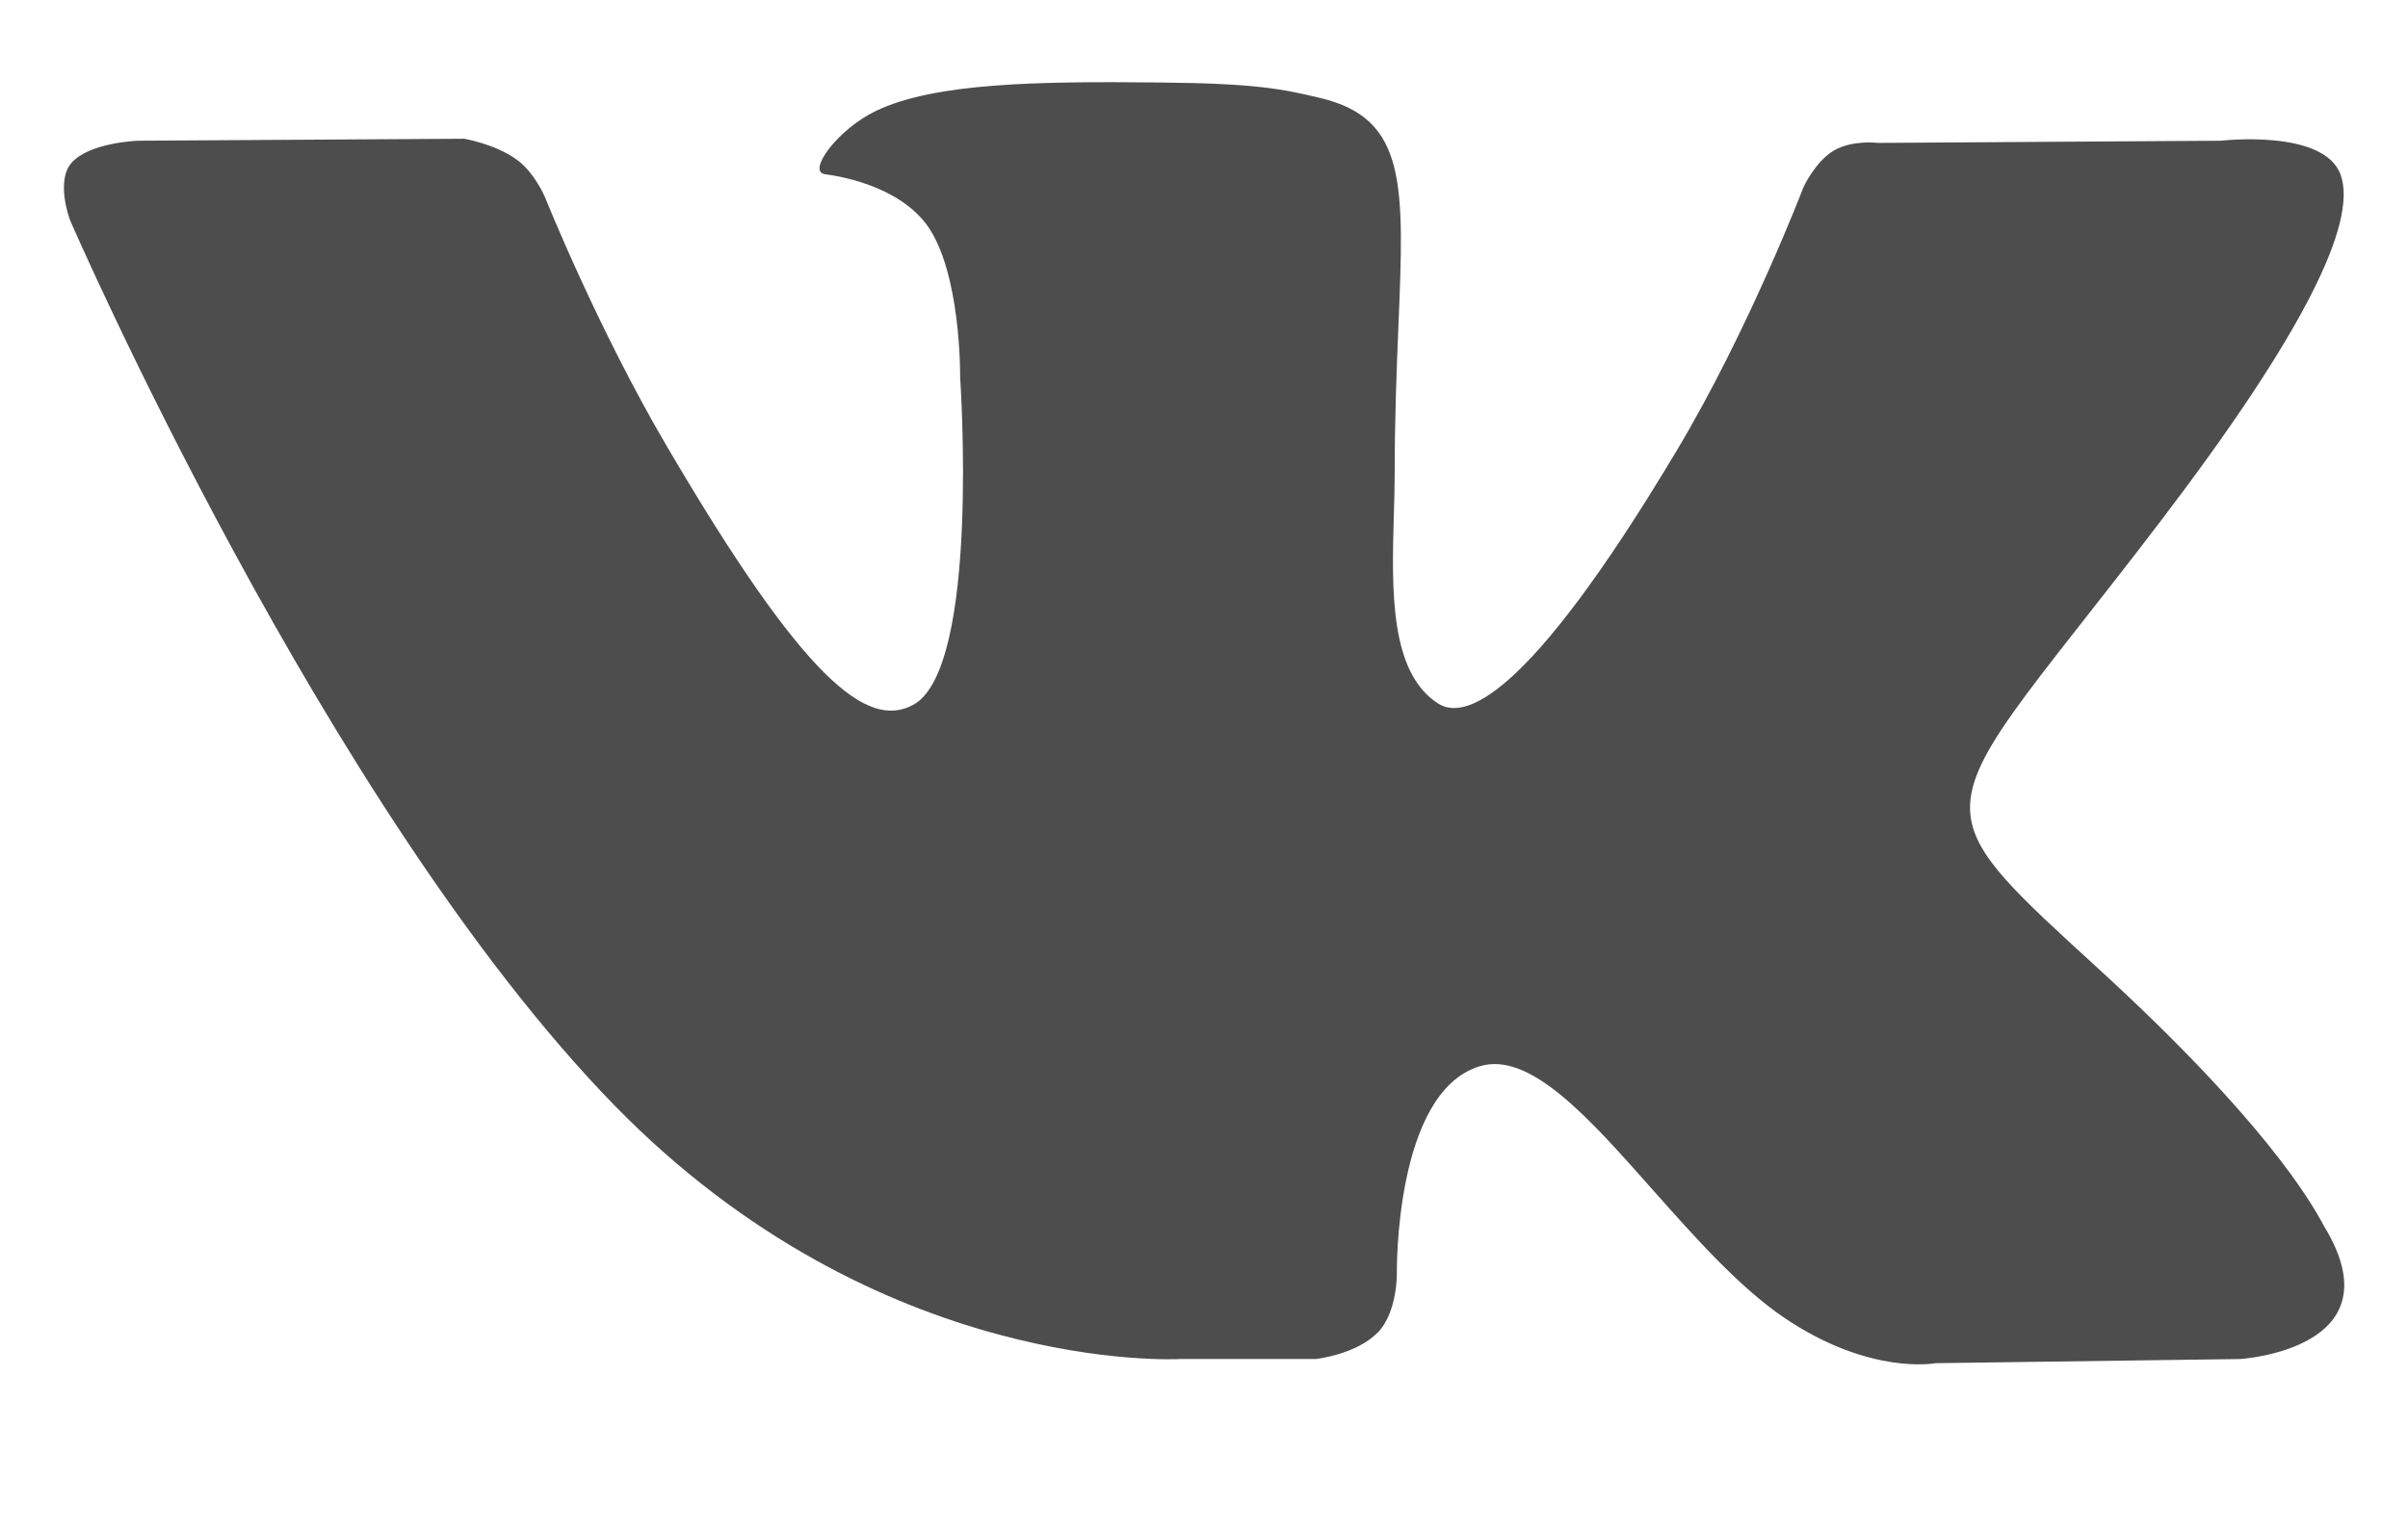 <svg width="11" height="7" fill="none" xmlns="http://www.w3.org/2000/svg"><path fill-rule="evenodd" clip-rule="evenodd" d="M6.295 6.087c-.096.102-.284.123-.284.123H5.39s-1.374.081-2.584-1.16C1.485 3.694.32 1.006.32 1.006S.253.83.326.745C.408.65.632.643.632.643L2.12.634s.14.023.24.095c.083.06.13.173.13.173s.24.6.559 1.142c.622 1.06.911 1.291 1.122 1.177.308-.165.215-1.497.215-1.497s.006-.483-.154-.699C4.107.86 3.872.81 3.769.796c-.084-.01.054-.203.232-.289.268-.129.741-.136 1.3-.13.436.004.56.03.731.071.395.094.383.395.356 1.045-.008.194-.017.42-.017.68 0 .06-.002.122-.004.186-.009.333-.02.714.203.856.114.072.393.01 1.09-1.157.331-.554.579-1.204.579-1.204s.054-.116.138-.166c.086-.05.202-.035.202-.035l1.567-.01s.47-.055.546.155c.08.22-.175.733-.815 1.574-.607.797-.903 1.091-.876 1.351.02.19.212.362.58.699.77.704.976 1.074 1.026 1.163l.009.017c.345.564-.383.608-.383.608l-1.391.019s-.299.058-.692-.208c-.206-.14-.407-.367-.6-.584-.292-.33-.563-.637-.793-.564-.388.121-.376.945-.376.945s.003.176-.086.27z" fill="#4D4D4D"/></svg>